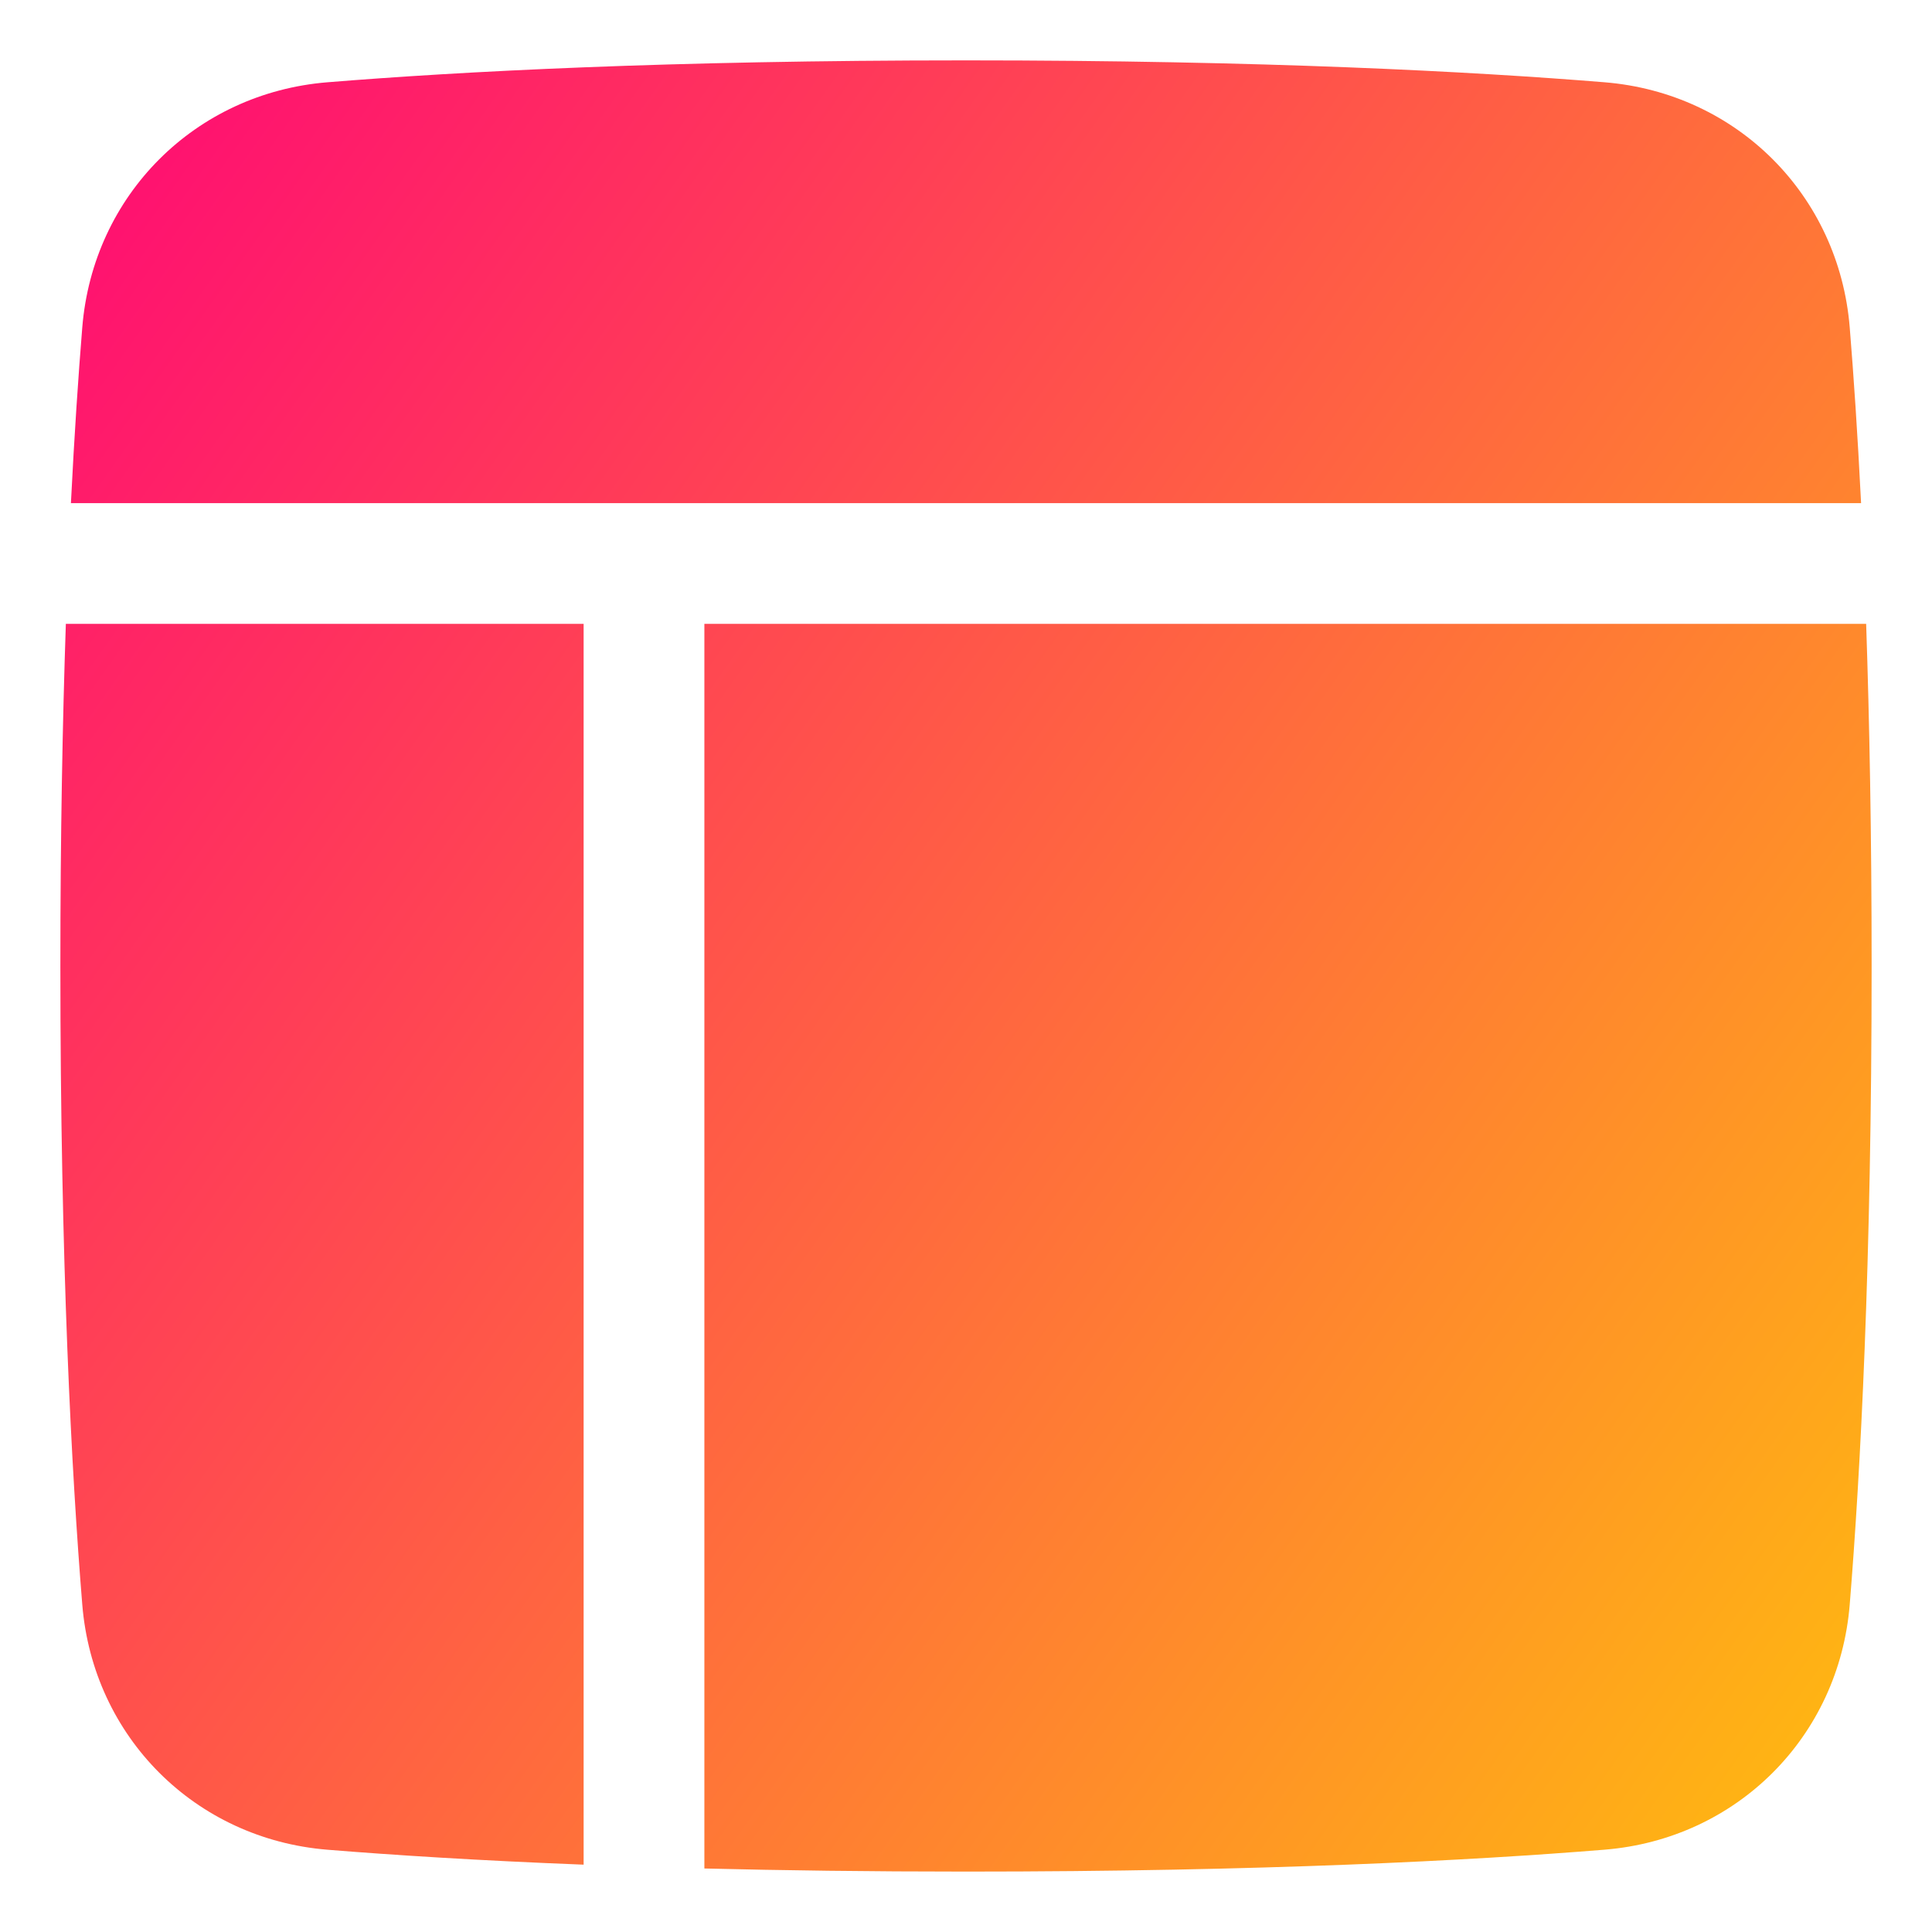 <svg xmlns="http://www.w3.org/2000/svg" fill="none" viewBox="0 0 48 48" id="Layout-Window-4--Streamline-Plump-Gradient">
  <desc>
    Layout Window 4 Streamline Icon: https://streamlinehq.com
  </desc>
  <g id="layout-window-4--column-header-layout-layouts-masthead-sidebar">
    <path id="Union" fill="url(#paint0_linear_7979_693)" fill-rule="evenodd" d="M24 1.5c-7.402 0-12.593.278-15.864.544-3.288.267-5.825 2.804-6.092 6.092C1.947 9.33 1.848 10.78 1.762 12.5H46.238c-.086-1.72-.185-3.17-.282-4.364-.267-3.288-2.804-5.825-6.092-6.092C36.593 1.778 31.402 1.5 24 1.5ZM14.5 15.5H1.636C1.554 17.923 1.5 20.748 1.5 24c0 7.401.278 12.593.544 15.864.267 3.288 2.804 5.825 6.092 6.092 1.632.133 3.741.268 6.364.371V15.5Zm3 0v30.922c1.942.048 4.105.077 6.5.077 7.401 0 12.593-.278 15.864-.544 3.288-.267 5.825-2.804 6.092-6.092.266-3.272.544-8.463.544-15.864 0-3.252-.054-6.077-.136-8.5H17.5Z" clip-rule="evenodd"></path>
  </g>
  <defs>
    <linearGradient id="paint0_linear_7979_693" x1="50.4" x2="-10.299" y1="56.031" y2="12.915" gradientUnits="userSpaceOnUse">
      <stop stop-color="#ffd600"></stop>
      <stop offset="1" stop-color="#ff007a"></stop>
    </linearGradient>
  </defs>
</svg>